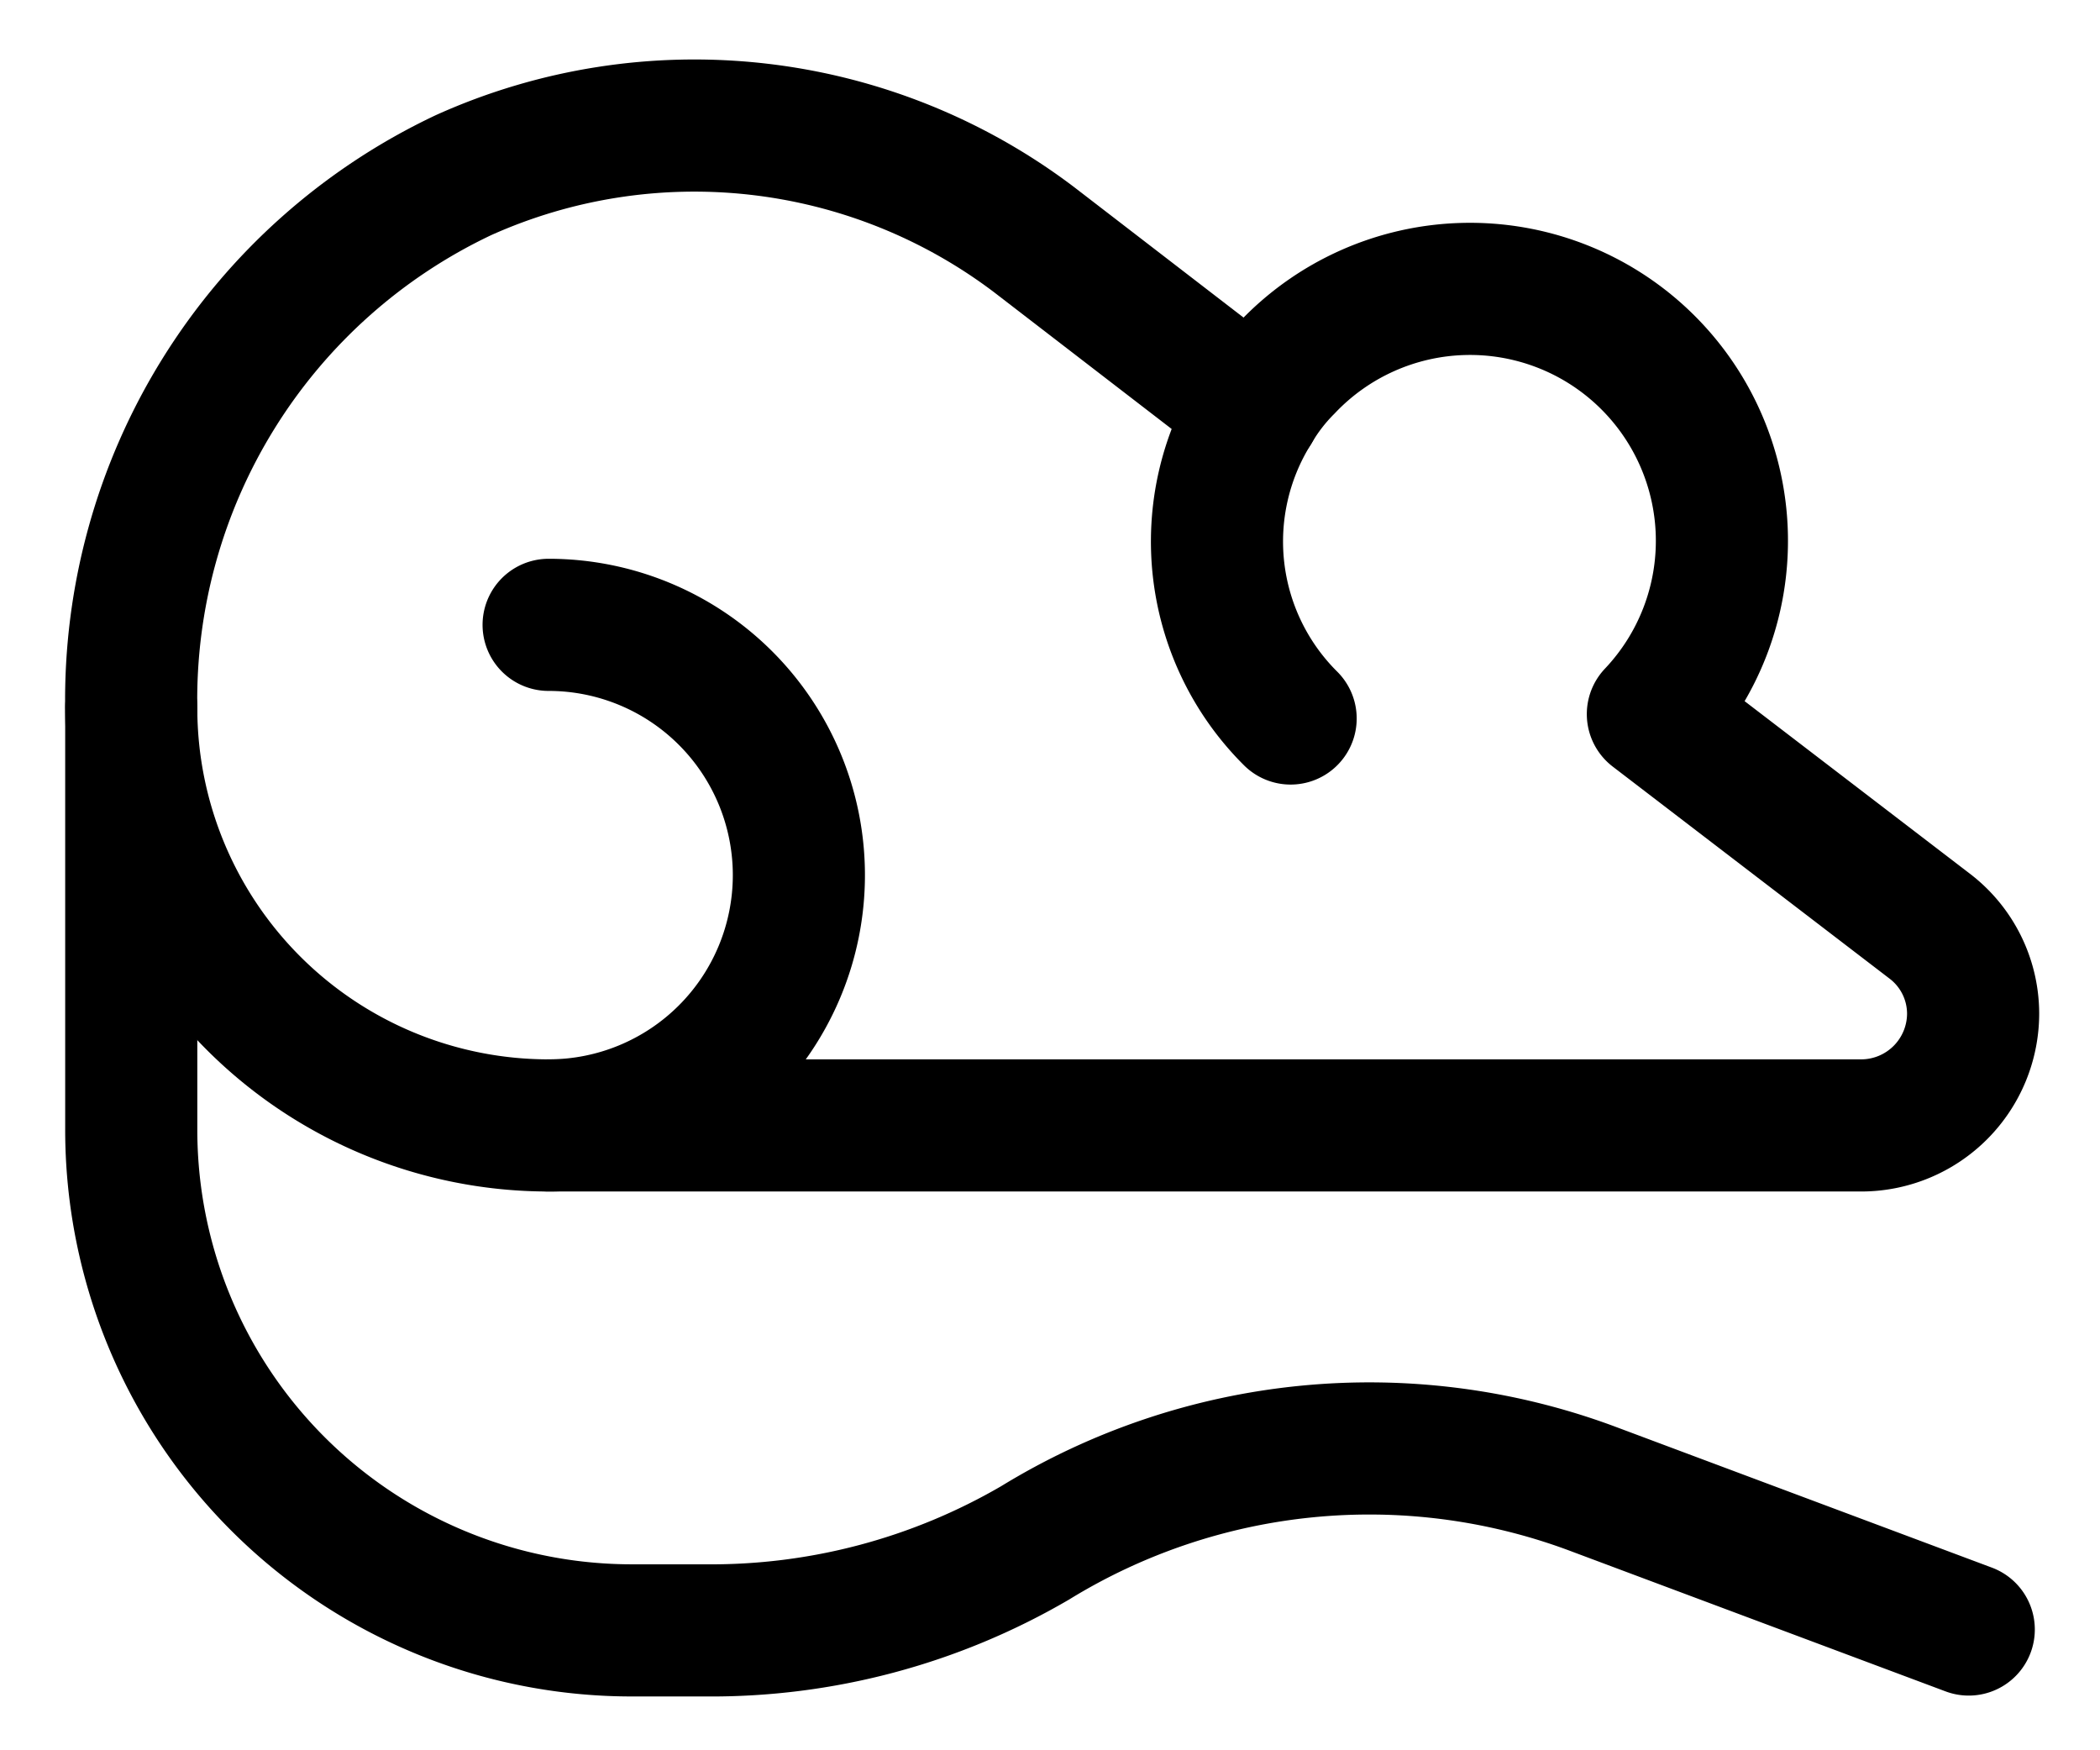 <svg xmlns="http://www.w3.org/2000/svg" fill="none" stroke="#000" stroke-linecap="round" stroke-linejoin="round" stroke-miterlimit="10" stroke-width="1.51" viewBox="0 2 24 20"><path d="m14.34 6.68-2.52-1.94A6.43 6.43 0 0 0 5.3 4a6.63 6.63 0 0 0-3.8 6.11v4.79h0a5.72 5.72 0 0 0 5.73 5.73h.83a7.35 7.35 0 0 0 3.77-1h0a7.3 7.3 0 0 1 6.34-.63l4.33 1.62"/><path d="M1.5 10.09h0a4.77 4.77 0 0 0 4.77 4.77h15a1.28 1.28 0 0 0 1.28-1.28h0a1.26 1.26 0 0 0-.5-1l-3.16-2.42a2.86 2.86 0 0 0-4.18-3.96 2.37 2.37 0 0 0-.37.48 2.85 2.85 0 0 0 .41 3.53"/><path d="M6.27 9.14a2.86 2.86 0 1 1 0 5.72"/></svg>